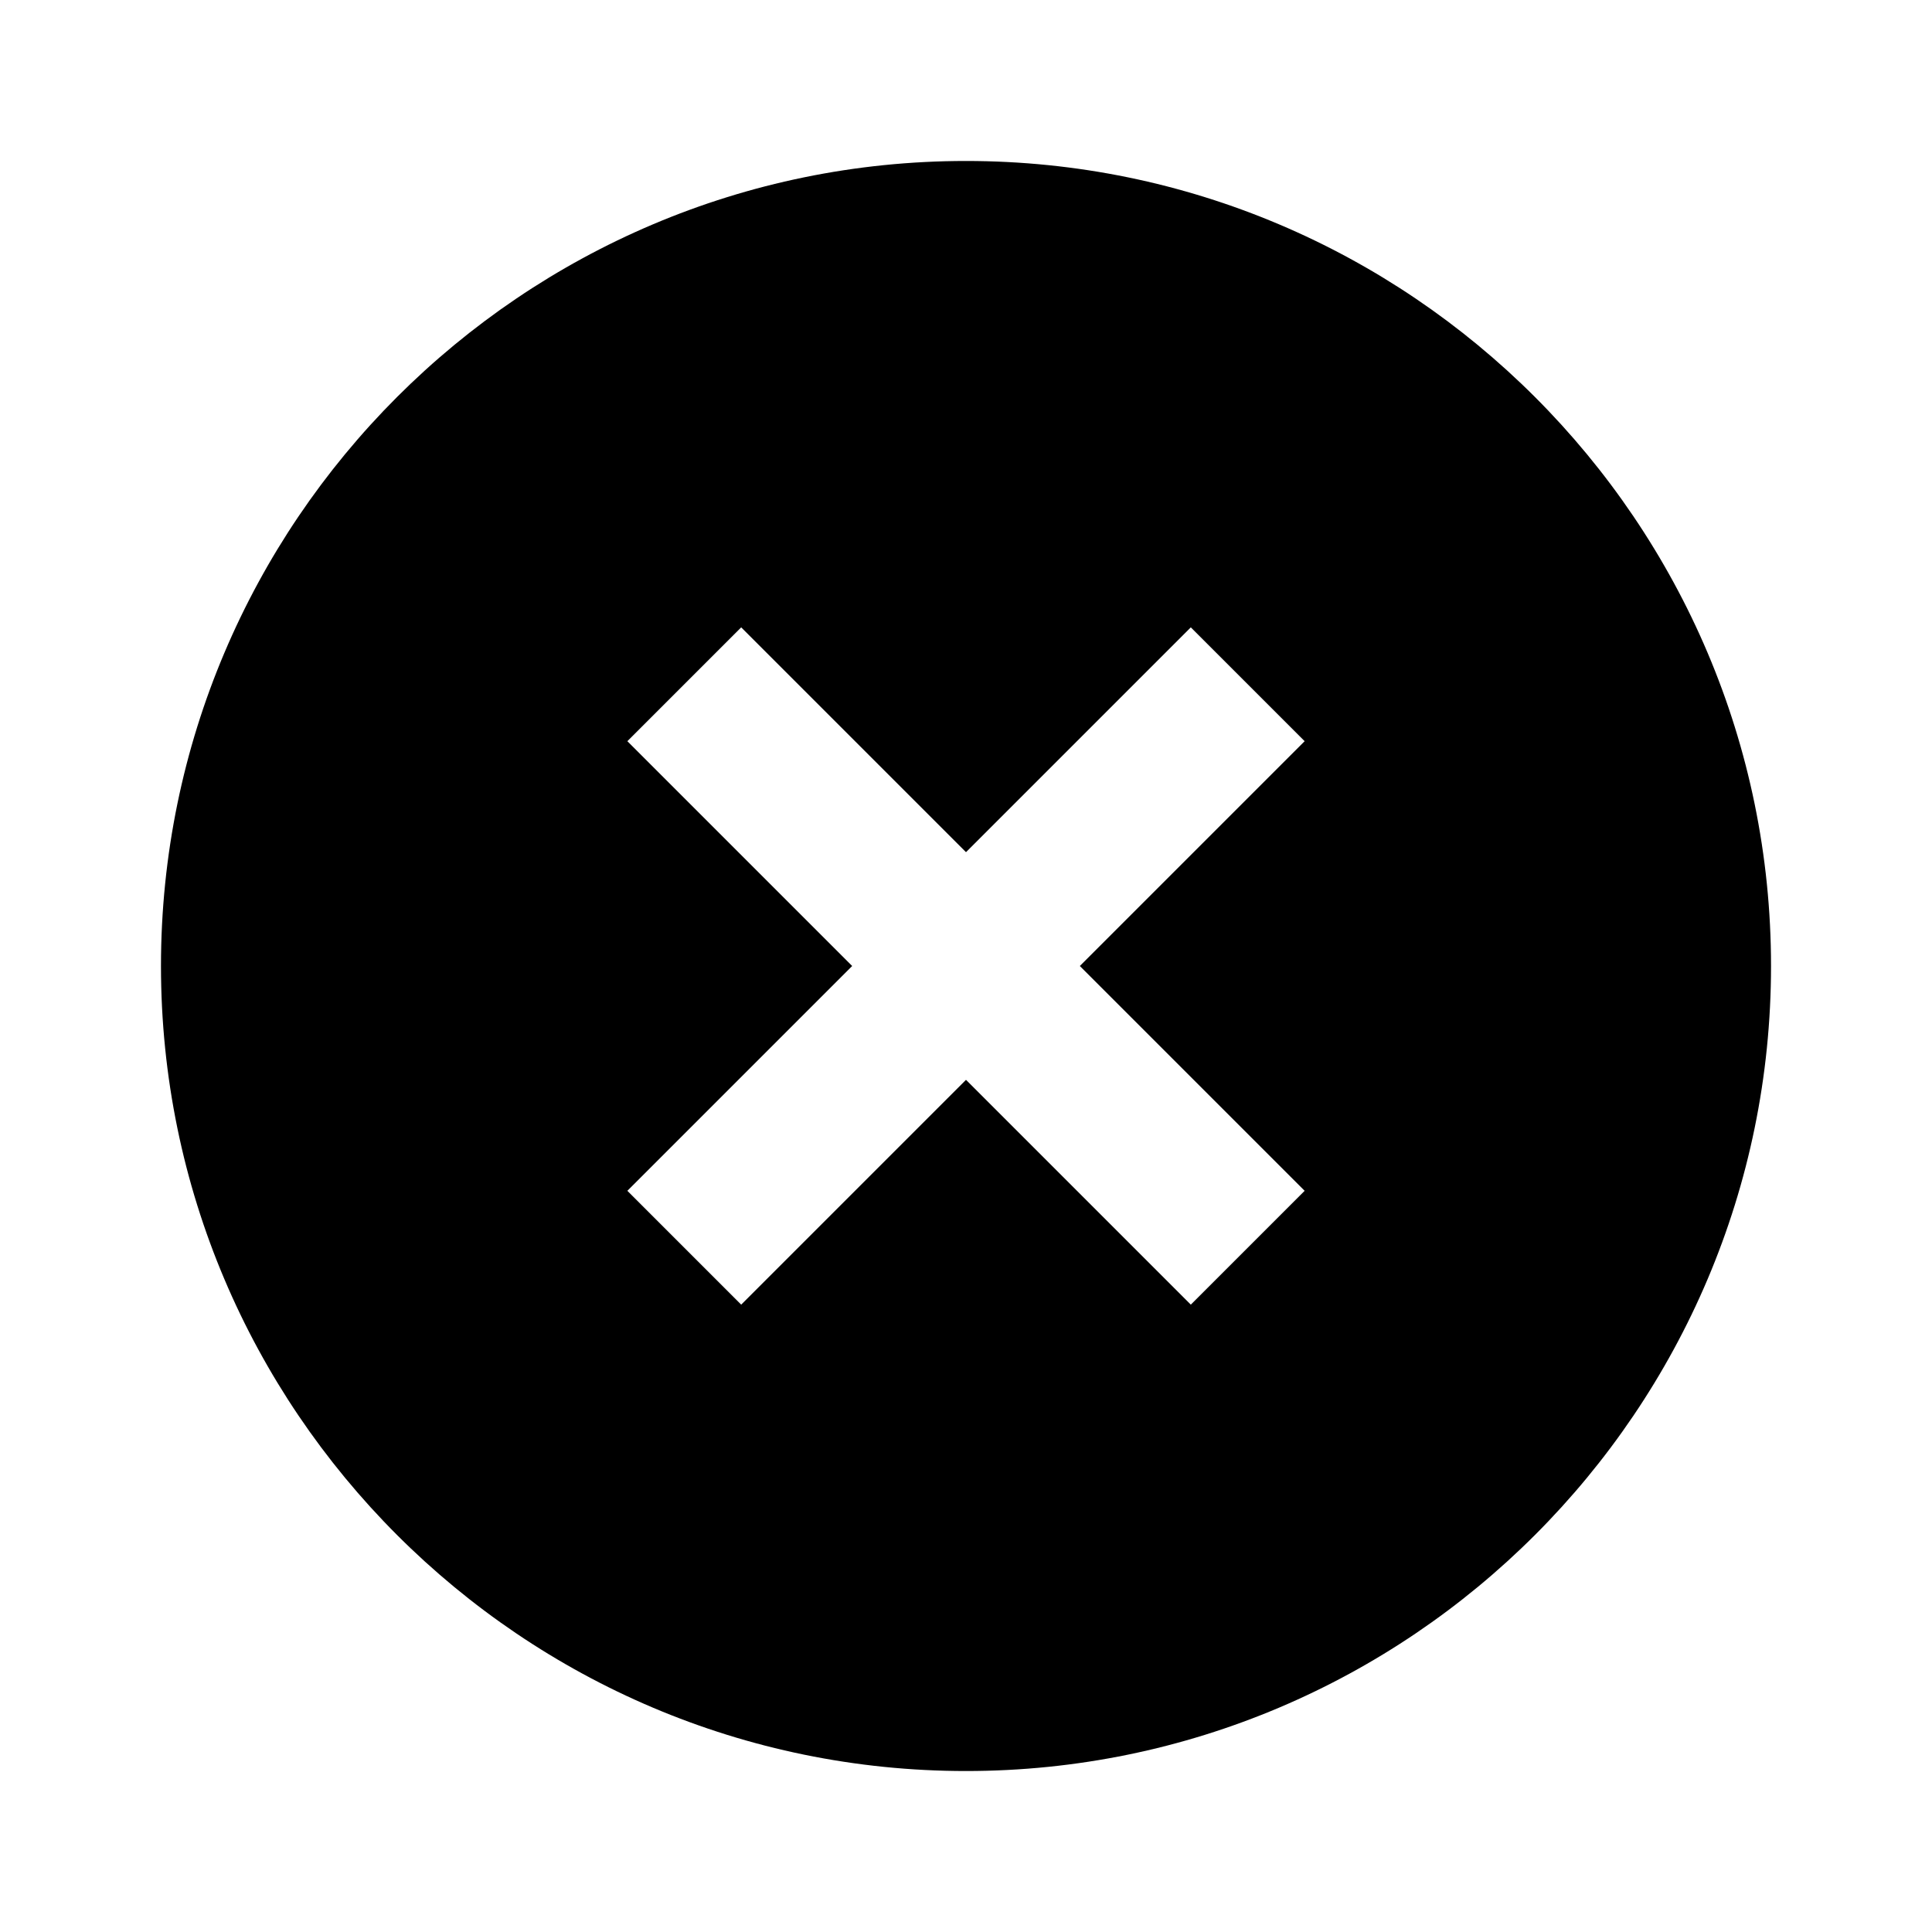 <svg width="25" height="25" viewBox="0 0 25 25" fill="none" xmlns="http://www.w3.org/2000/svg">
<path d="M12.5 2.083C6.756 2.083 2.083 6.756 2.083 12.5C2.083 18.244 6.756 22.917 12.5 22.917C18.244 22.917 22.917 18.244 22.917 12.5C22.917 6.756 18.244 2.083 12.5 2.083ZM16.882 15.409L15.409 16.882L12.5 13.973L9.591 16.882L8.118 15.409L11.027 12.5L8.118 9.591L9.591 8.118L12.5 11.027L15.409 8.118L16.882 9.591L13.973 12.5L16.882 15.409Z" fill="black"/>
</svg>
